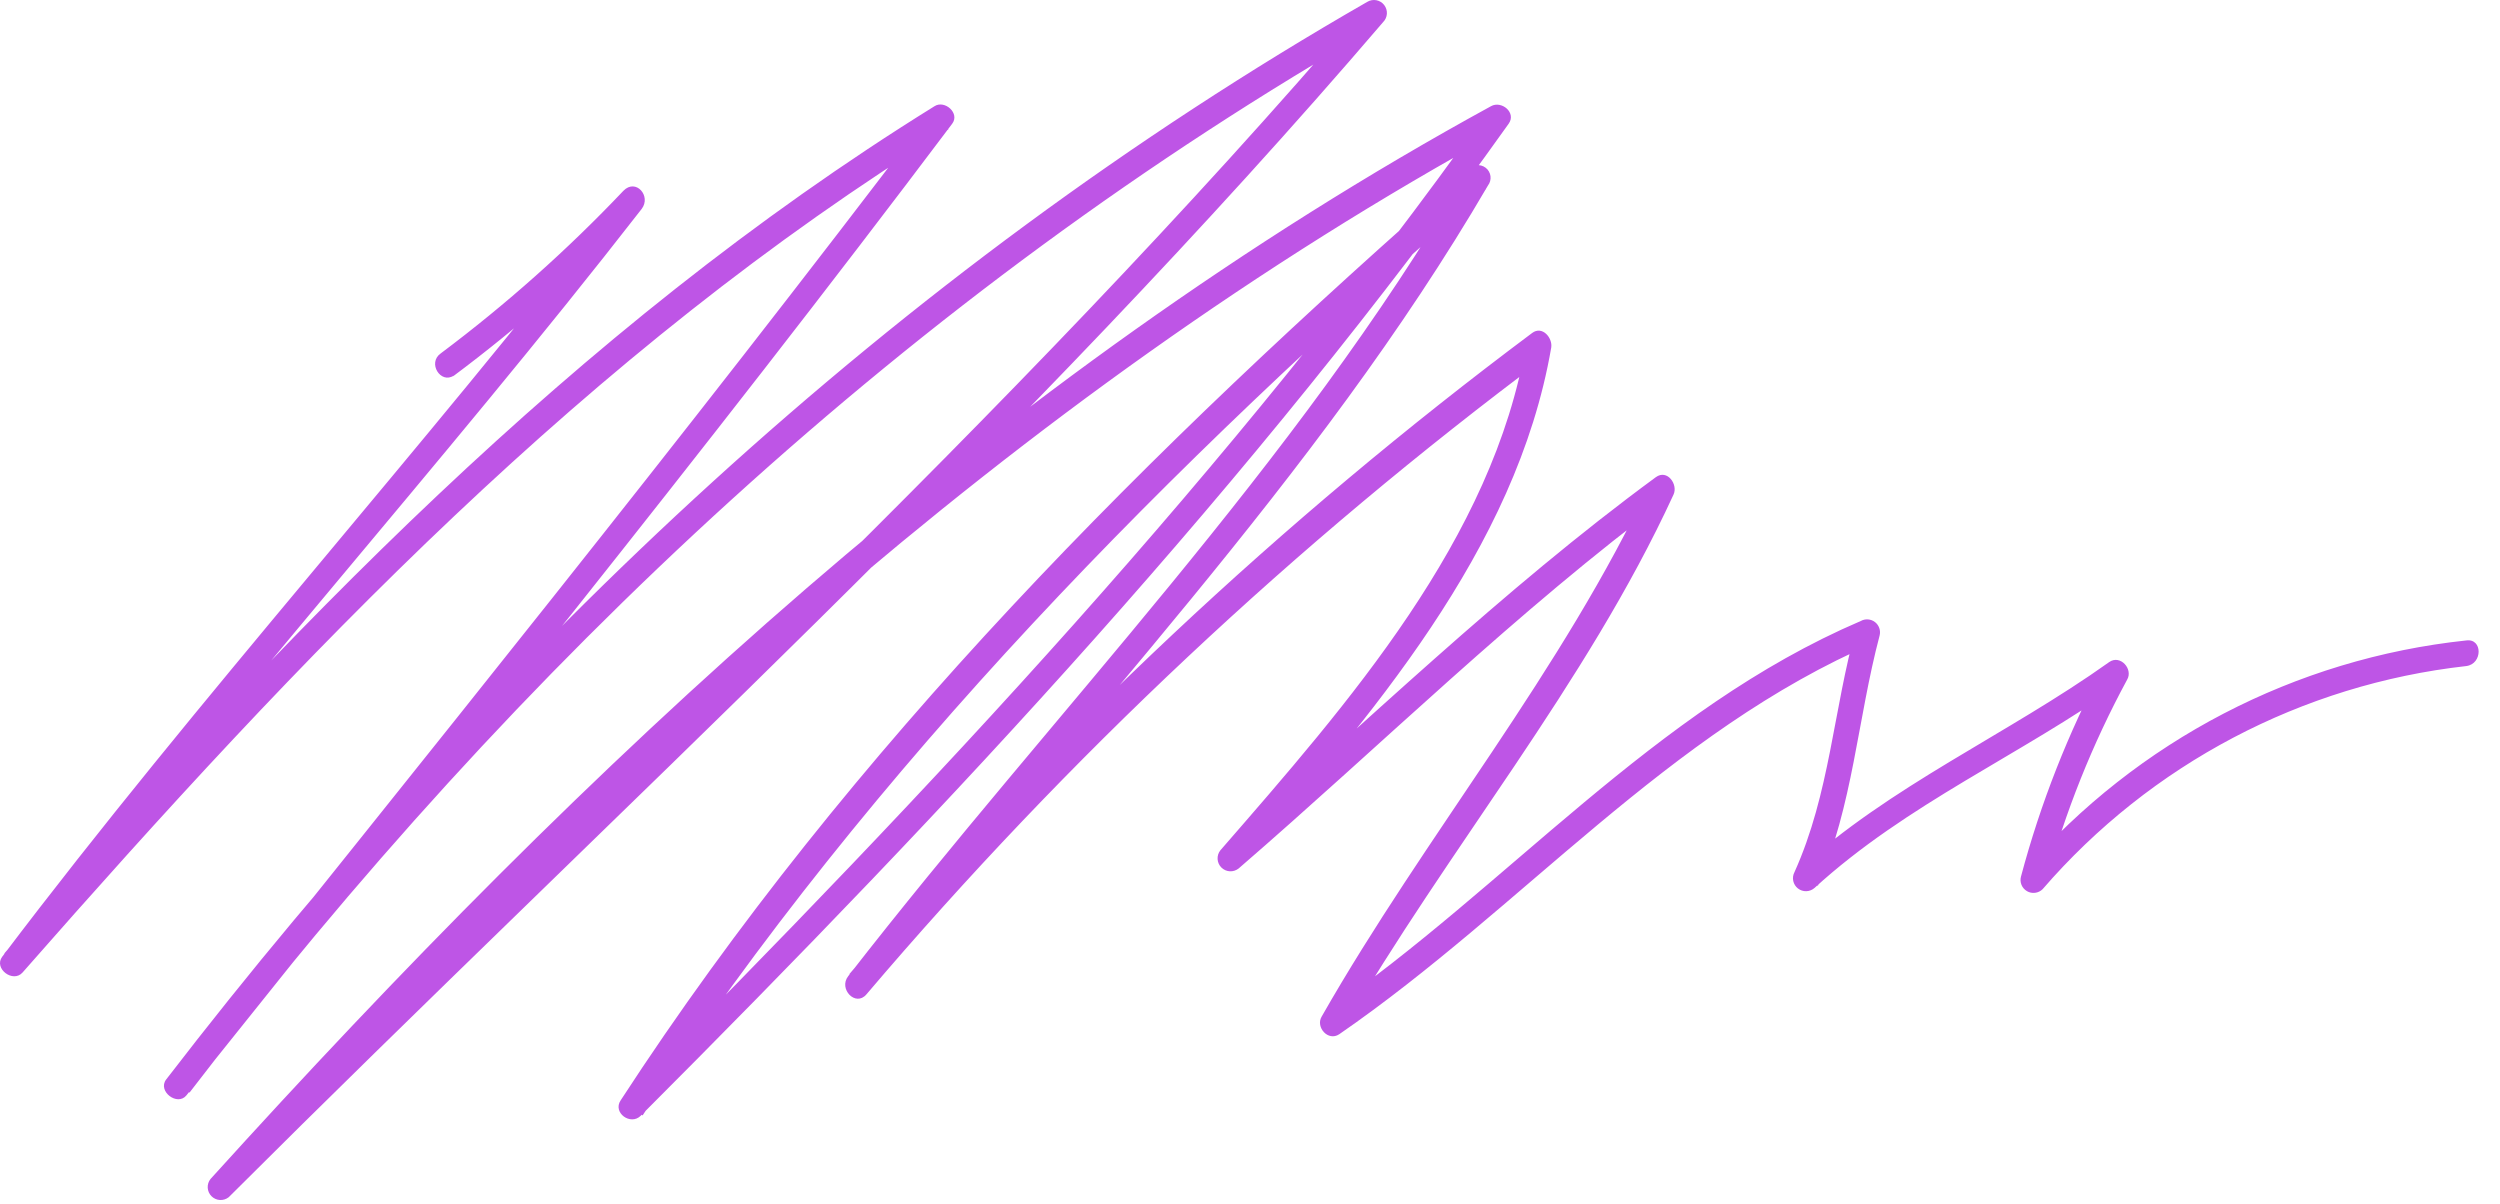 <svg width="81" height="39" viewBox="0 0 81 39" fill="none" xmlns="http://www.w3.org/2000/svg">
<path d="M14.67 12.2C16.849 10.575 18.887 8.769 20.76 6.8C20.57 6.6 20.37 6.4 20.17 6.21C13.66 14.62 6.49 22.51 0.07 31C-0.21 31.38 0.42 31.86 0.73 31.51C9.73 21.26 19.04 11.42 30.73 4.19L30.16 3.62C22.14 14.2 13.78 24.53 5.48 34.9L6.14 35.4C16.76 21.55 29.52 9.52 44.72 0.82C44.55 0.6 44.39 0.38 44.22 0.17C32.64 13.7 19.38 25.67 6.82 38.2L7.41 38.79C19.52 25.41 32.79 12.91 48.73 4.2L48.16 3.63C39.92 15.2 30.16 25.57 20.16 35.63L20.82 36.14C28.29 24.75 37.91 15.07 48.14 6.14L47.48 5.63C41.94 15.11 34.21 22.97 27.48 31.63C27.16 32.04 27.72 32.63 28.07 32.22C34.604 24.534 41.984 17.611 50.07 11.58L49.45 11.11C48.38 17.46 43.67 22.8 39.54 27.55C39.476 27.63 39.444 27.732 39.45 27.835C39.456 27.937 39.499 28.035 39.572 28.107C39.645 28.18 39.742 28.224 39.845 28.23C39.948 28.236 40.049 28.203 40.13 28.14C44.76 24.14 49.13 19.81 54.07 16.14L53.5 15.57C50.62 21.76 46.19 27.03 42.82 32.94C42.62 33.28 43.03 33.75 43.39 33.51C49.31 29.43 54.04 23.7 60.75 20.82L60.14 20.35C59.4 22.99 59.29 25.71 58.14 28.26C58.094 28.346 58.081 28.447 58.101 28.543C58.122 28.639 58.175 28.725 58.252 28.785C58.33 28.846 58.426 28.878 58.524 28.875C58.622 28.872 58.716 28.835 58.79 28.77C61.79 26.03 65.47 24.47 68.73 22.15L68.16 21.58C67.01 23.743 66.11 26.032 65.48 28.4C65.456 28.489 65.461 28.583 65.496 28.669C65.531 28.755 65.593 28.826 65.673 28.873C65.752 28.92 65.845 28.939 65.937 28.927C66.029 28.916 66.114 28.875 66.18 28.81C69.683 24.757 74.587 22.176 79.91 21.58C80.44 21.51 80.44 20.68 79.91 20.75C74.368 21.338 69.253 24 65.59 28.2L66.29 28.6C66.909 26.312 67.792 24.104 68.92 22.02C69.12 21.68 68.7 21.2 68.34 21.45C65.03 23.81 61.24 25.45 58.24 28.2L58.9 28.7C60.04 26.09 60.18 23.31 60.9 20.59C60.92 20.51 60.916 20.427 60.889 20.35C60.862 20.272 60.814 20.205 60.749 20.155C60.684 20.105 60.606 20.075 60.525 20.069C60.443 20.062 60.362 20.08 60.29 20.12C53.57 23 48.85 28.72 42.93 32.81L43.5 33.38C46.91 27.49 51.38 22.2 54.22 16.03C54.38 15.7 54.02 15.19 53.65 15.46C48.65 19.13 44.22 23.46 39.54 27.55C39.74 27.74 39.94 27.94 40.13 28.14C44.36 23.27 49.13 17.83 50.26 11.26C50.31 10.95 49.97 10.54 49.64 10.79C41.513 16.863 34.093 23.83 27.52 31.56C27.72 31.75 27.91 31.95 28.11 32.15C34.85 23.46 42.64 15.55 48.21 6.01C48.243 5.967 48.267 5.918 48.281 5.866C48.295 5.814 48.298 5.76 48.292 5.707C48.285 5.653 48.267 5.602 48.24 5.555C48.214 5.508 48.178 5.467 48.135 5.435C48.092 5.402 48.044 5.378 47.992 5.364C47.94 5.35 47.885 5.346 47.832 5.353C47.779 5.36 47.727 5.377 47.68 5.404C47.634 5.431 47.593 5.467 47.56 5.51C37.27 14.51 27.56 24.2 20.11 35.65C19.84 36.05 20.43 36.48 20.76 36.15C30.83 26.07 40.6 15.64 48.88 4.01C49.14 3.65 48.65 3.25 48.31 3.44C32.3 12.2 18.98 24.77 6.82 38.2C6.756 38.28 6.724 38.382 6.73 38.485C6.736 38.587 6.779 38.684 6.852 38.757C6.925 38.83 7.022 38.874 7.125 38.88C7.228 38.886 7.329 38.853 7.41 38.79C20 26.22 33.23 14.25 44.81 0.72C44.883 0.648 44.928 0.551 44.935 0.449C44.942 0.346 44.911 0.245 44.848 0.163C44.785 0.082 44.695 0.026 44.594 0.007C44.493 -0.012 44.388 0.007 44.3 0.06C28.96 8.87 16.13 21.01 5.38 34.98C5.1 35.36 5.75 35.85 6.04 35.49C14.38 25.06 22.82 14.68 30.85 4.01C31.11 3.67 30.61 3.23 30.28 3.44C18.56 10.71 9.16 20.59 0.14 30.89L0.79 31.39C7.17 22.96 14.29 15.13 20.79 6.77C21.11 6.35 20.6 5.77 20.2 6.18C18.379 8.1 16.398 9.863 14.28 11.45C13.84 11.76 14.28 12.45 14.7 12.17L14.67 12.2Z" fill="#BE55E6"/>
</svg>
